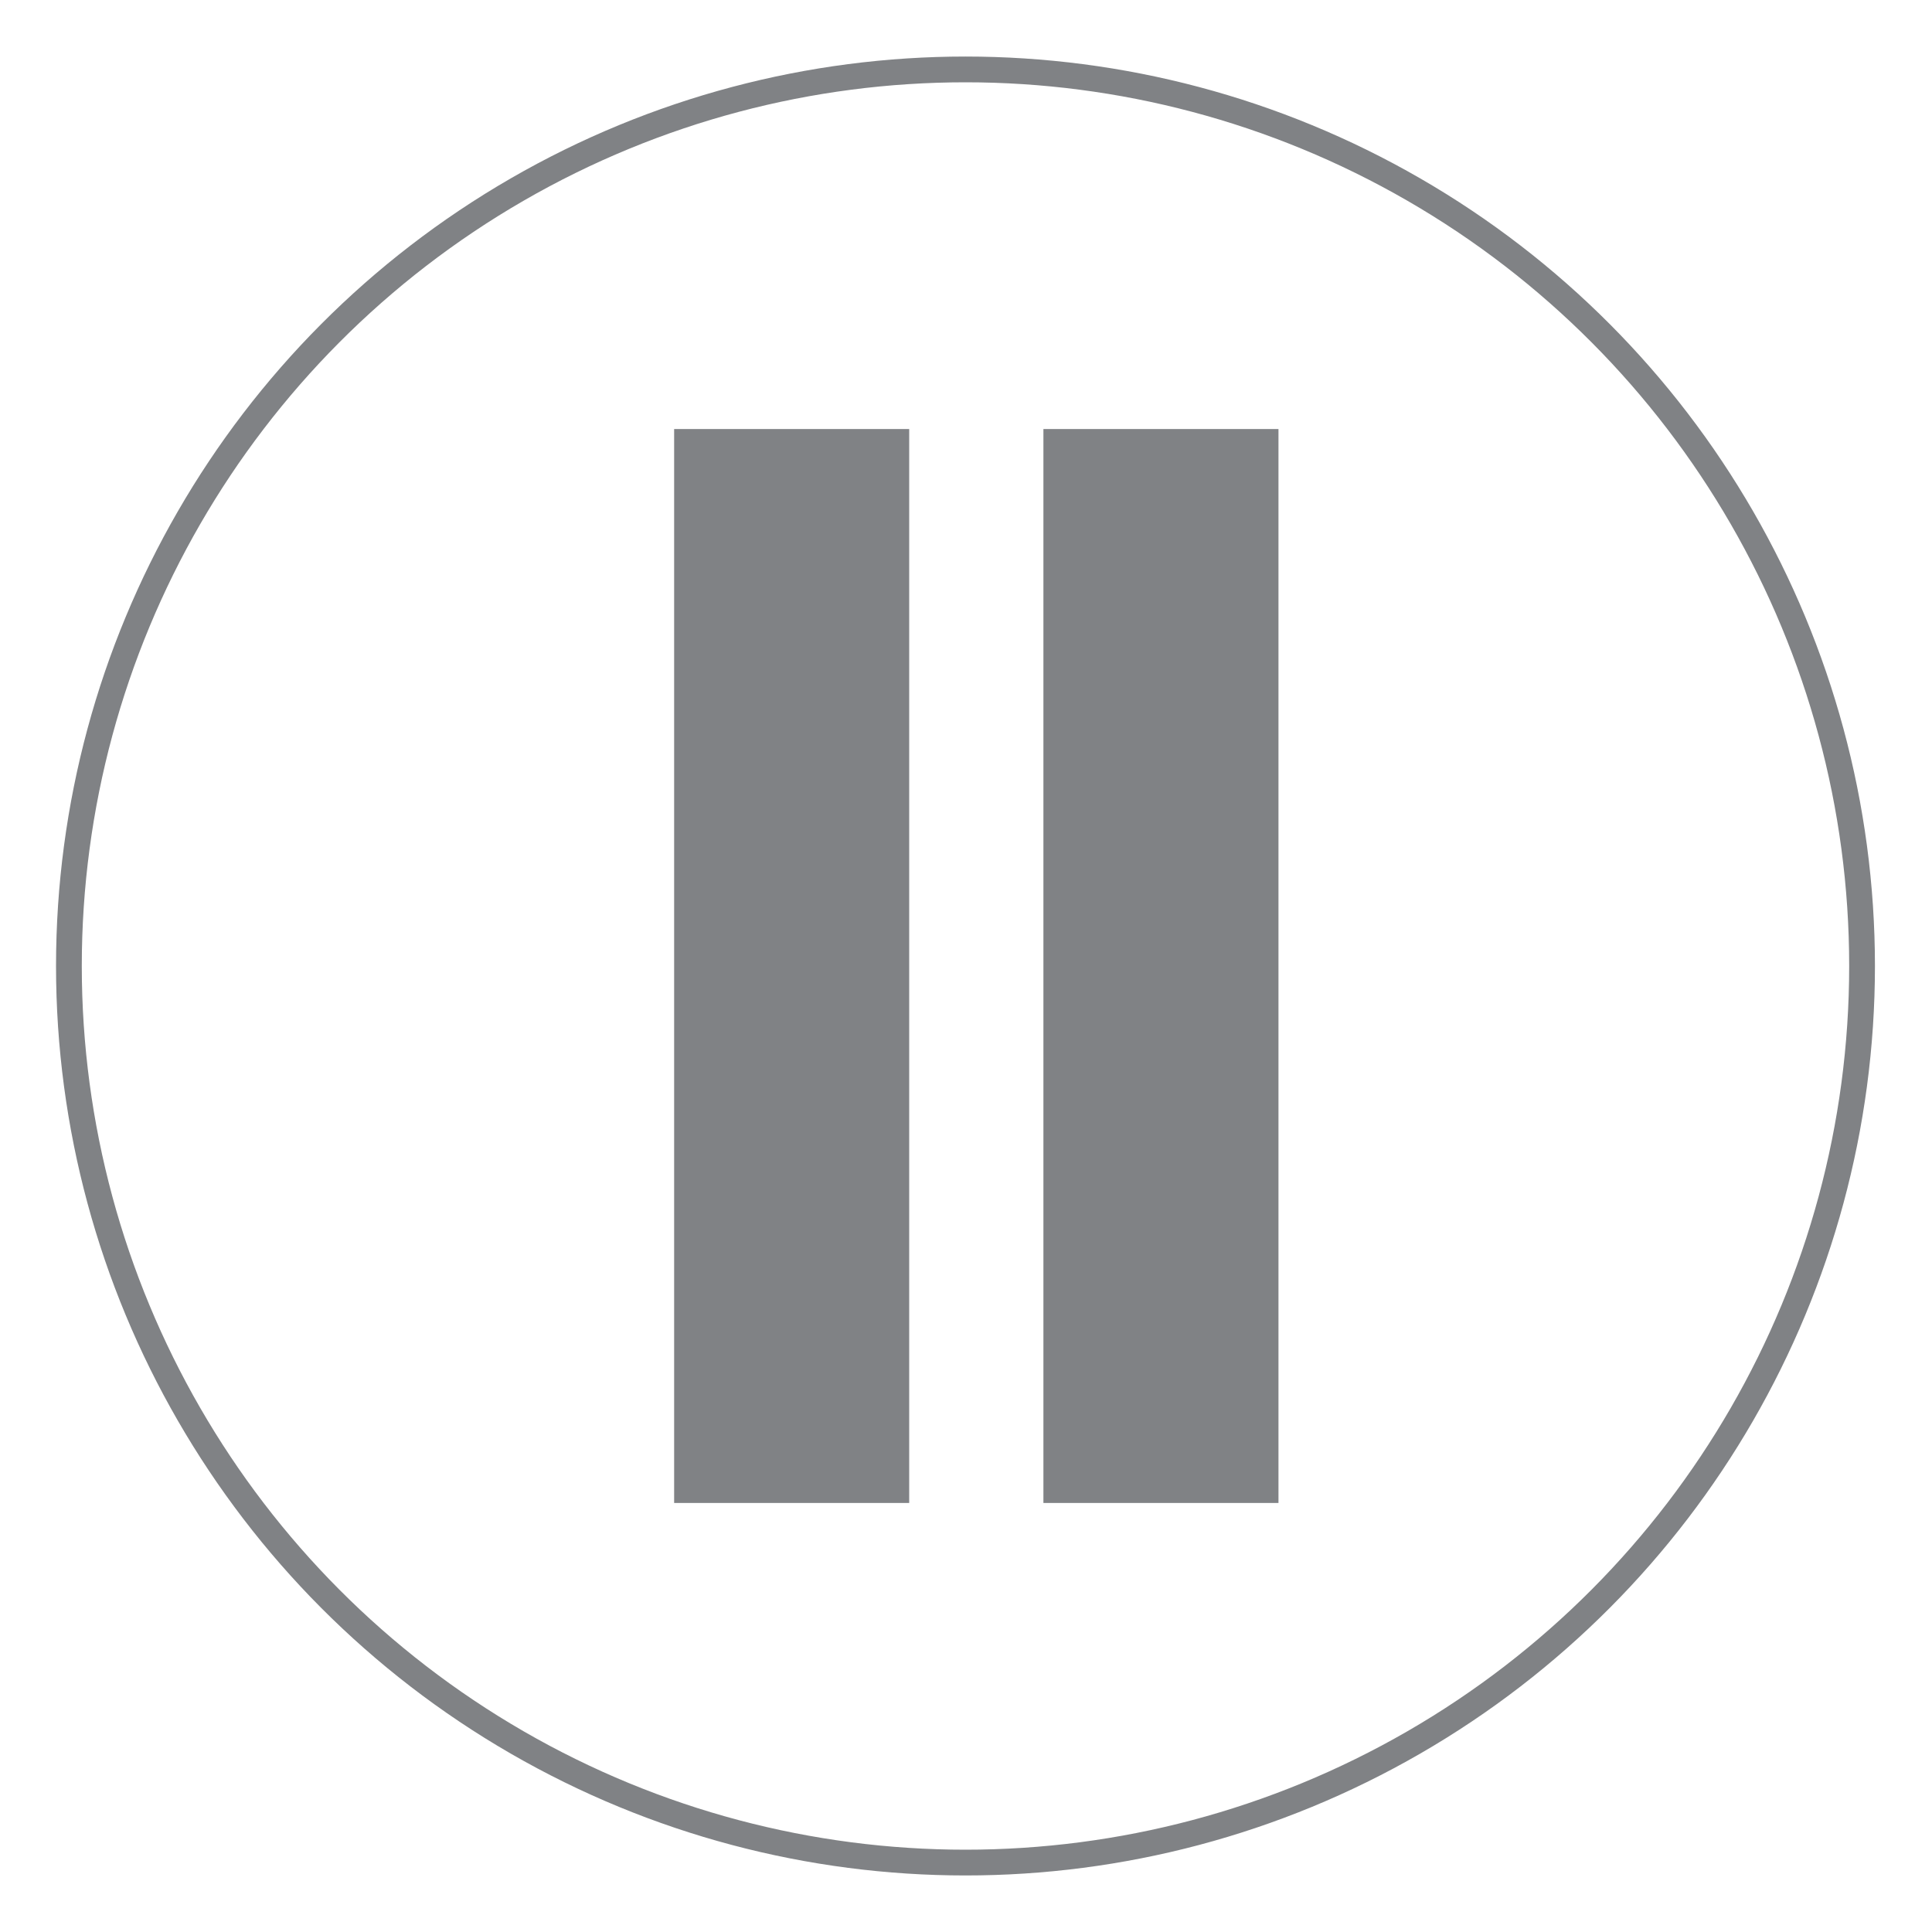 <?xml version="1.0" encoding="utf-8"?>
<!-- Generator: Adobe Illustrator 24.3.0, SVG Export Plug-In . SVG Version: 6.00 Build 0)  -->
<svg version="1.1" id="Layer_1" xmlns="http://www.w3.org/2000/svg" xmlns:xlink="http://www.w3.org/1999/xlink" x="0px" y="0px"
	 viewBox="0 0 150 150" style="enable-background:new 0 0 150 150;" xml:space="preserve">
<style type="text/css">
	.st0{fill:none;stroke:#808285;stroke-width:2;stroke-miterlimit:10;}
	.st1{fill:#808285;}
</style>
<circle class="st0" cx="74.96" cy="75" r="69.61"/>
<rect x="52.34" y="33.31" class="st1" width="18.25" height="83.38"/>
<rect x="81.01" y="33.31" class="st1" width="18.25" height="83.38"/>
</svg>
